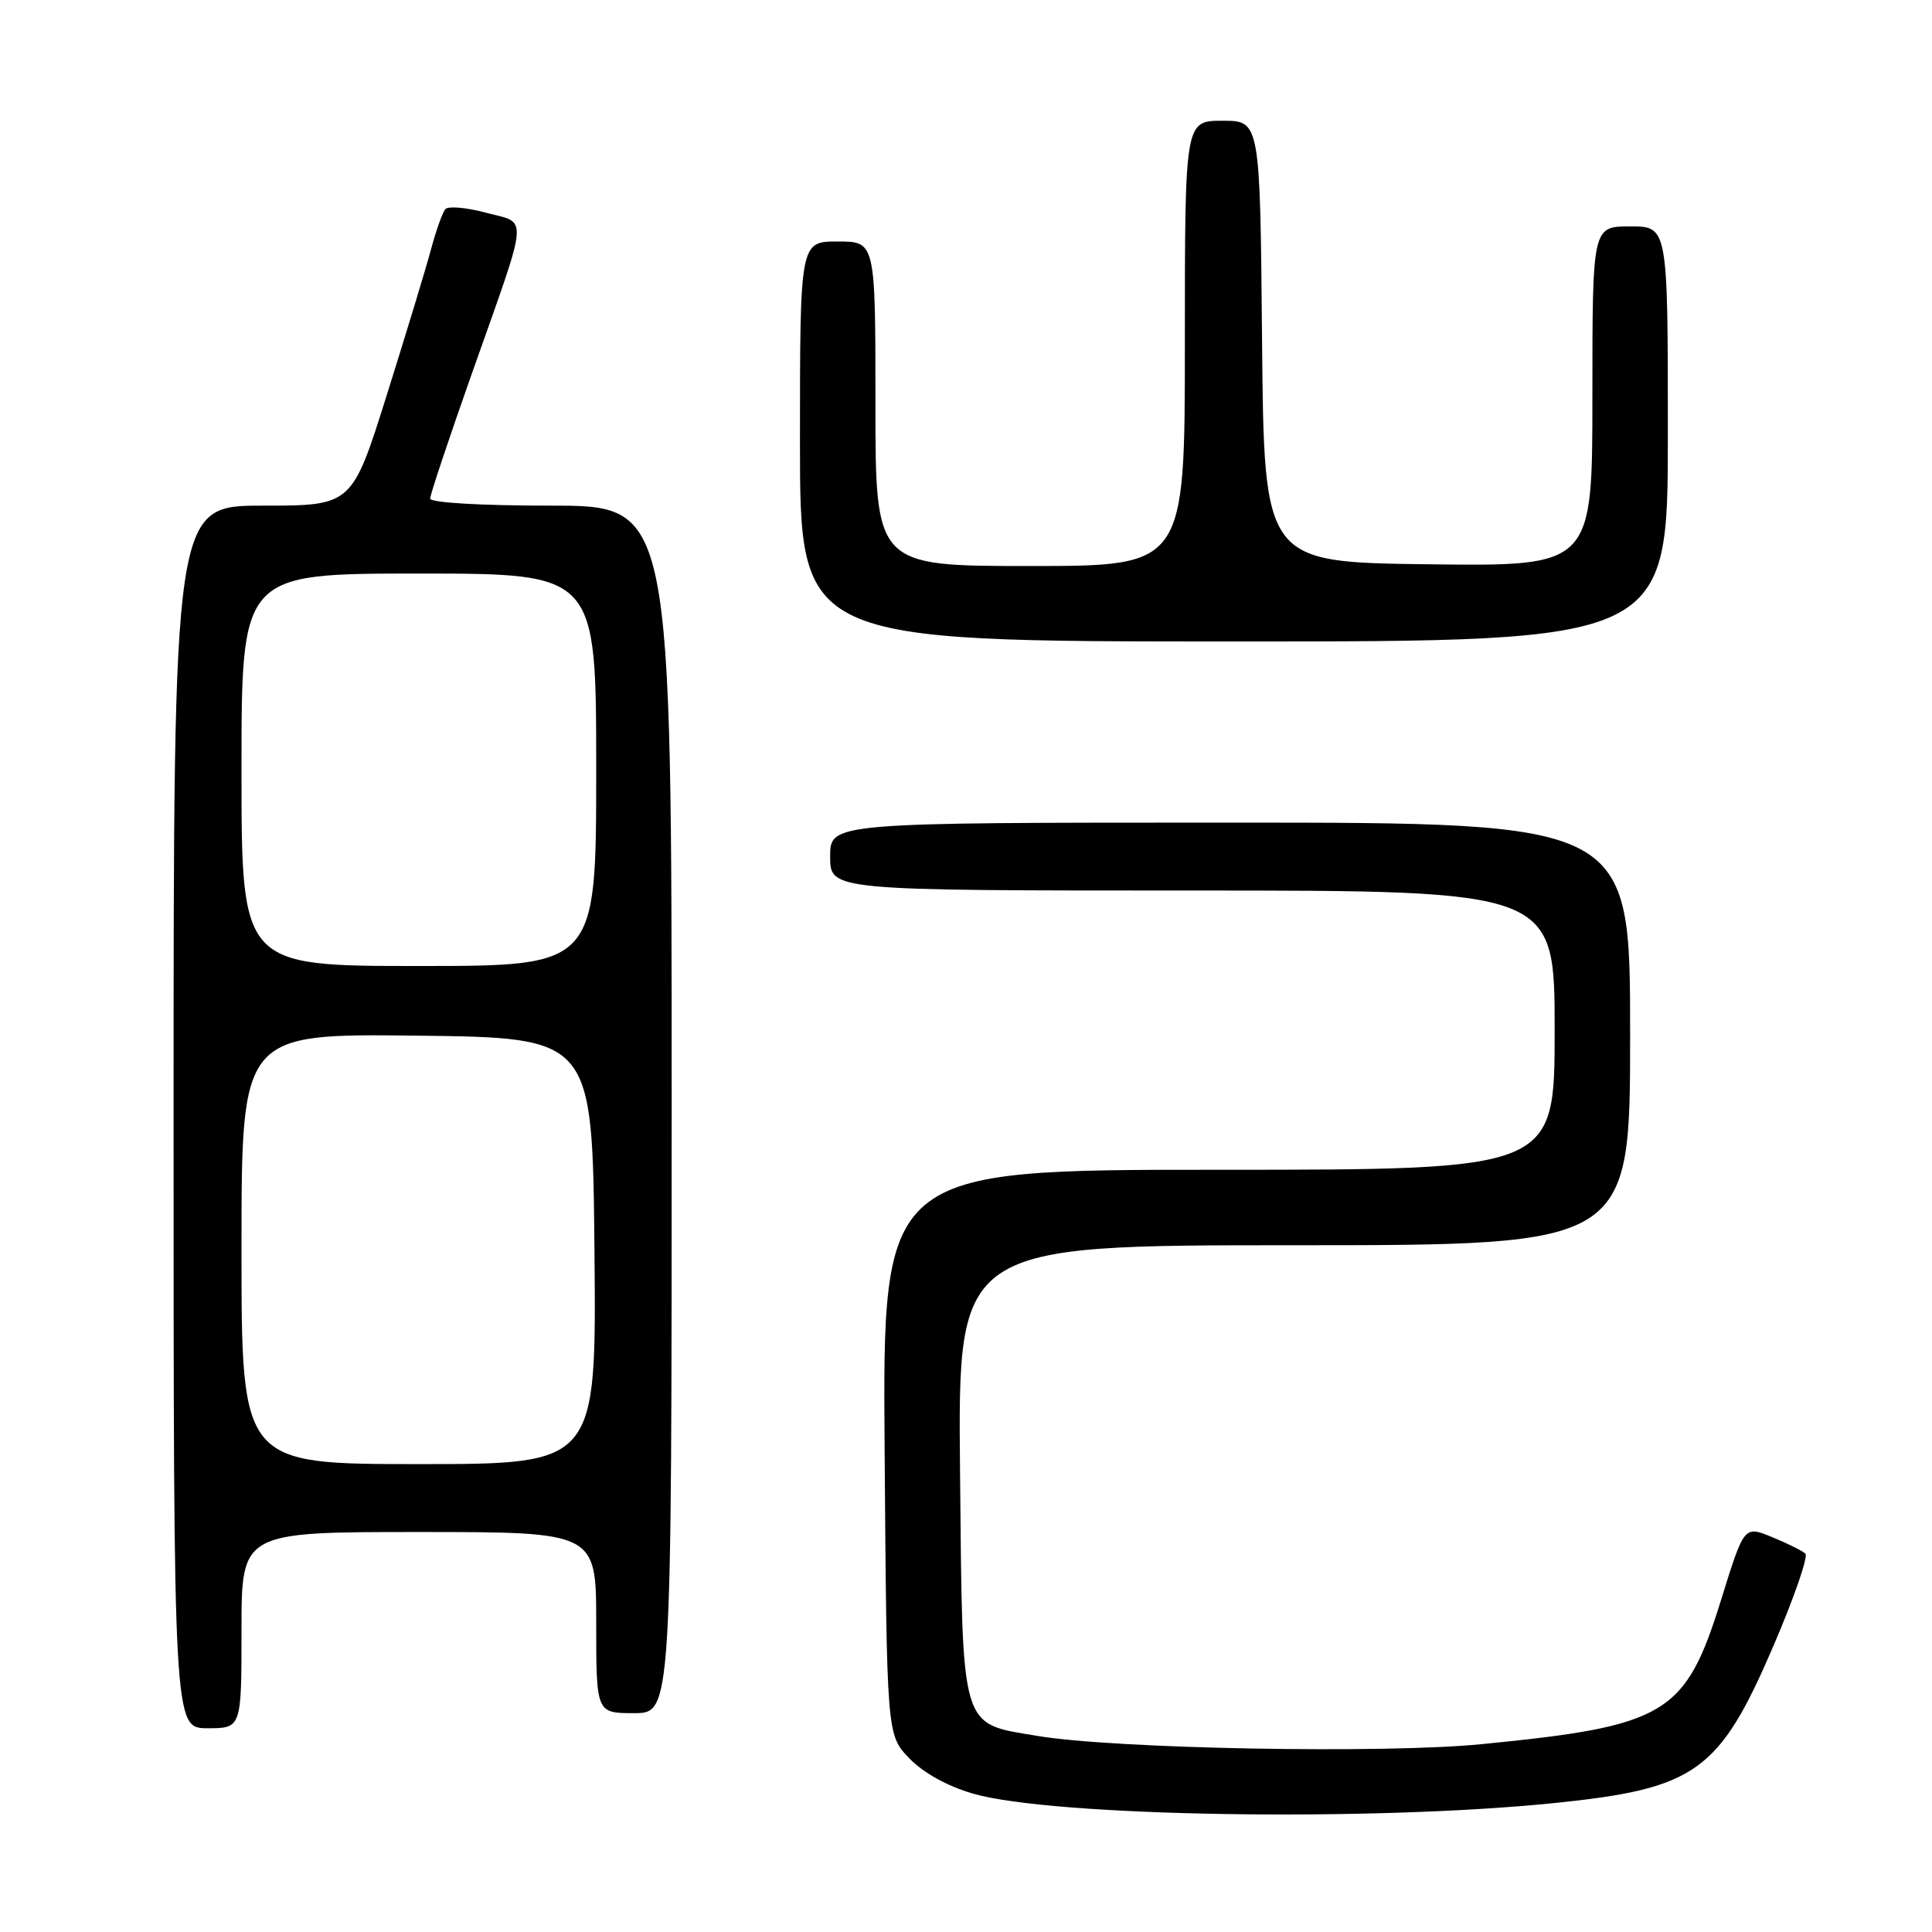 <?xml version="1.0" encoding="UTF-8" standalone="no"?>
<!DOCTYPE svg PUBLIC "-//W3C//DTD SVG 1.1//EN" "http://www.w3.org/Graphics/SVG/1.1/DTD/svg11.dtd" >
<svg xmlns="http://www.w3.org/2000/svg" xmlns:xlink="http://www.w3.org/1999/xlink" version="1.1" viewBox="0 0 256 256">
 <g >
 <path fill="currentColor"
d=" M 205.99 238.91 C 224.75 236.99 227.82 234.78 235.02 218.02 C 237.73 211.71 239.62 206.24 239.22 205.86 C 238.82 205.49 236.84 204.50 234.80 203.67 C 231.11 202.15 231.11 202.15 228.06 211.97 C 223.33 227.19 220.84 228.70 196.32 231.11 C 183.41 232.39 147.73 231.73 137.55 230.03 C 127.13 228.29 127.55 229.72 127.21 194.97 C 126.92 165.00 126.92 165.00 171.46 165.00 C 216.00 165.00 216.00 165.00 216.00 137.00 C 216.00 109.00 216.00 109.00 163.00 109.00 C 110.00 109.00 110.00 109.00 110.00 113.50 C 110.00 118.00 110.00 118.00 158.00 118.00 C 206.00 118.00 206.00 118.00 206.00 136.50 C 206.00 155.00 206.00 155.00 161.47 155.00 C 116.93 155.00 116.93 155.00 117.22 192.44 C 117.50 229.87 117.50 229.87 120.47 232.97 C 122.31 234.89 125.53 236.68 128.91 237.66 C 139.42 240.72 181.60 241.40 205.99 238.91 Z  M 32.00 216.00 C 32.00 203.00 32.00 203.00 55.50 203.00 C 79.00 203.00 79.00 203.00 79.00 215.00 C 79.00 227.00 79.00 227.00 84.00 227.00 C 89.00 227.00 89.00 227.00 89.00 147.00 C 89.00 67.00 89.00 67.00 73.00 67.00 C 63.68 67.00 57.00 66.61 57.00 66.06 C 57.00 65.54 59.52 58.01 62.59 49.31 C 70.19 27.82 70.03 29.69 64.41 28.19 C 61.81 27.49 59.38 27.28 59.01 27.71 C 58.64 28.14 57.79 30.52 57.12 33.00 C 56.46 35.48 53.83 44.14 51.28 52.25 C 46.65 67.00 46.65 67.00 34.83 67.00 C 23.00 67.00 23.00 67.00 23.00 148.00 C 23.00 229.00 23.00 229.00 27.50 229.00 C 32.00 229.00 32.00 229.00 32.00 216.00 Z  M 221.00 57.50 C 221.00 30.00 221.00 30.00 216.00 30.00 C 211.00 30.00 211.00 30.00 211.00 52.52 C 211.00 75.04 211.00 75.04 189.25 74.77 C 167.50 74.50 167.50 74.50 167.23 45.25 C 166.97 16.00 166.97 16.00 161.98 16.00 C 157.00 16.00 157.00 16.00 157.00 45.50 C 157.00 75.00 157.00 75.00 136.50 75.00 C 116.00 75.00 116.00 75.00 116.00 53.50 C 116.00 32.00 116.00 32.00 111.00 32.00 C 106.00 32.00 106.00 32.00 106.00 58.50 C 106.00 85.00 106.00 85.00 163.50 85.00 C 221.00 85.00 221.00 85.00 221.00 57.50 Z  M 32.00 165.48 C 32.00 136.96 32.00 136.96 55.25 137.23 C 78.50 137.50 78.50 137.50 78.77 165.75 C 79.03 194.00 79.03 194.00 55.52 194.00 C 32.00 194.00 32.00 194.00 32.00 165.48 Z  M 32.00 102.00 C 32.00 76.00 32.00 76.00 55.50 76.00 C 79.00 76.00 79.00 76.00 79.00 102.00 C 79.00 128.00 79.00 128.00 55.50 128.00 C 32.00 128.00 32.00 128.00 32.00 102.00 Z "/>
</g>
</svg>
